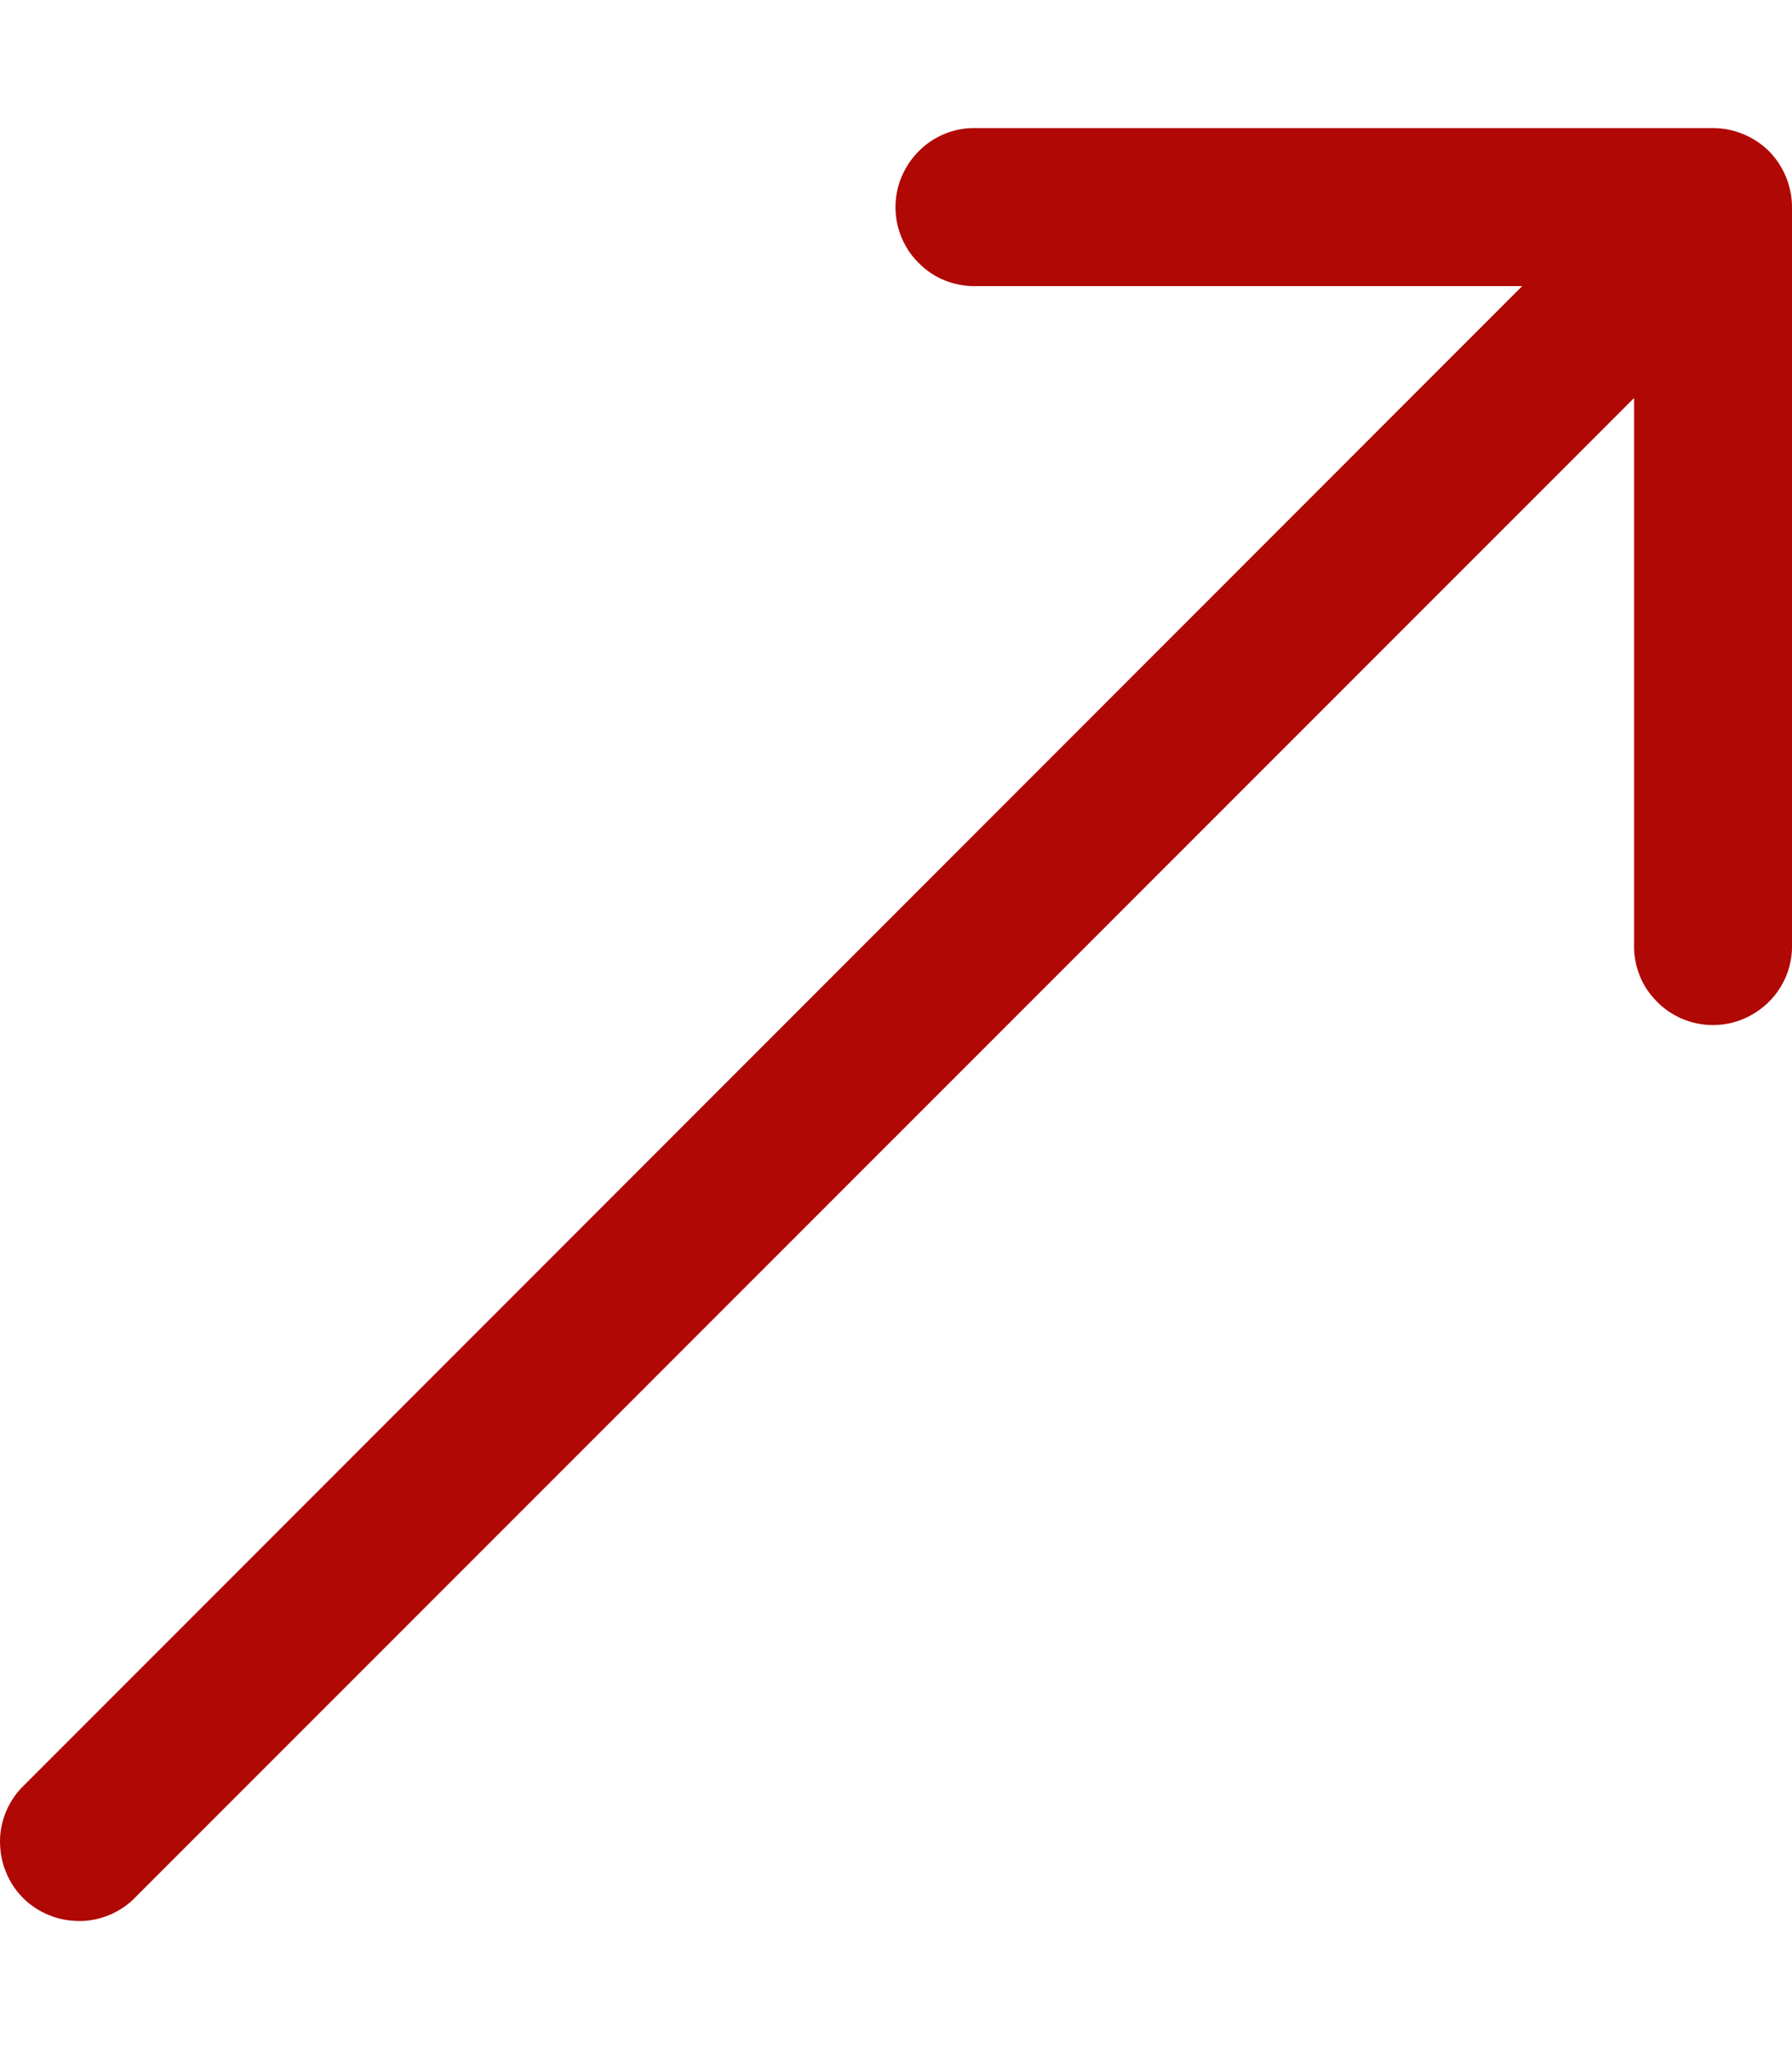 <svg width="7" height="8" viewBox="0 0 7 8" fill="none" xmlns="http://www.w3.org/2000/svg">
<path d="M3.811 0.5C3.77 0.499 3.729 0.507 3.691 0.522C3.653 0.538 3.619 0.56 3.59 0.589C3.561 0.618 3.538 0.652 3.522 0.69C3.506 0.727 3.498 0.768 3.498 0.809C3.498 0.85 3.506 0.89 3.522 0.928C3.538 0.966 3.561 1 3.59 1.028C3.619 1.057 3.653 1.08 3.691 1.095C3.729 1.11 3.77 1.118 3.811 1.117H5.946L0.095 6.969C0.065 6.997 0.042 7.031 0.025 7.069C0.009 7.107 0 7.147 1.59537e-05 7.188C-0 7.229 0.007 7.27 0.023 7.308C0.038 7.346 0.061 7.381 0.09 7.41C0.119 7.439 0.154 7.462 0.192 7.477C0.23 7.493 0.271 7.5 0.312 7.5C0.353 7.5 0.393 7.491 0.431 7.475C0.469 7.458 0.503 7.435 0.531 7.405L6.383 1.554V3.689C6.382 3.73 6.39 3.771 6.405 3.809C6.42 3.847 6.443 3.881 6.472 3.91C6.5 3.939 6.534 3.962 6.572 3.978C6.61 3.994 6.65 4.002 6.691 4.002C6.732 4.002 6.773 3.994 6.81 3.978C6.848 3.962 6.882 3.939 6.911 3.91C6.94 3.881 6.962 3.847 6.978 3.809C6.993 3.771 7.001 3.73 7 3.689V0.809C7 0.727 6.967 0.648 6.91 0.59C6.852 0.533 6.773 0.5 6.691 0.5H3.811Z" fill="#B00805"/>
</svg>
